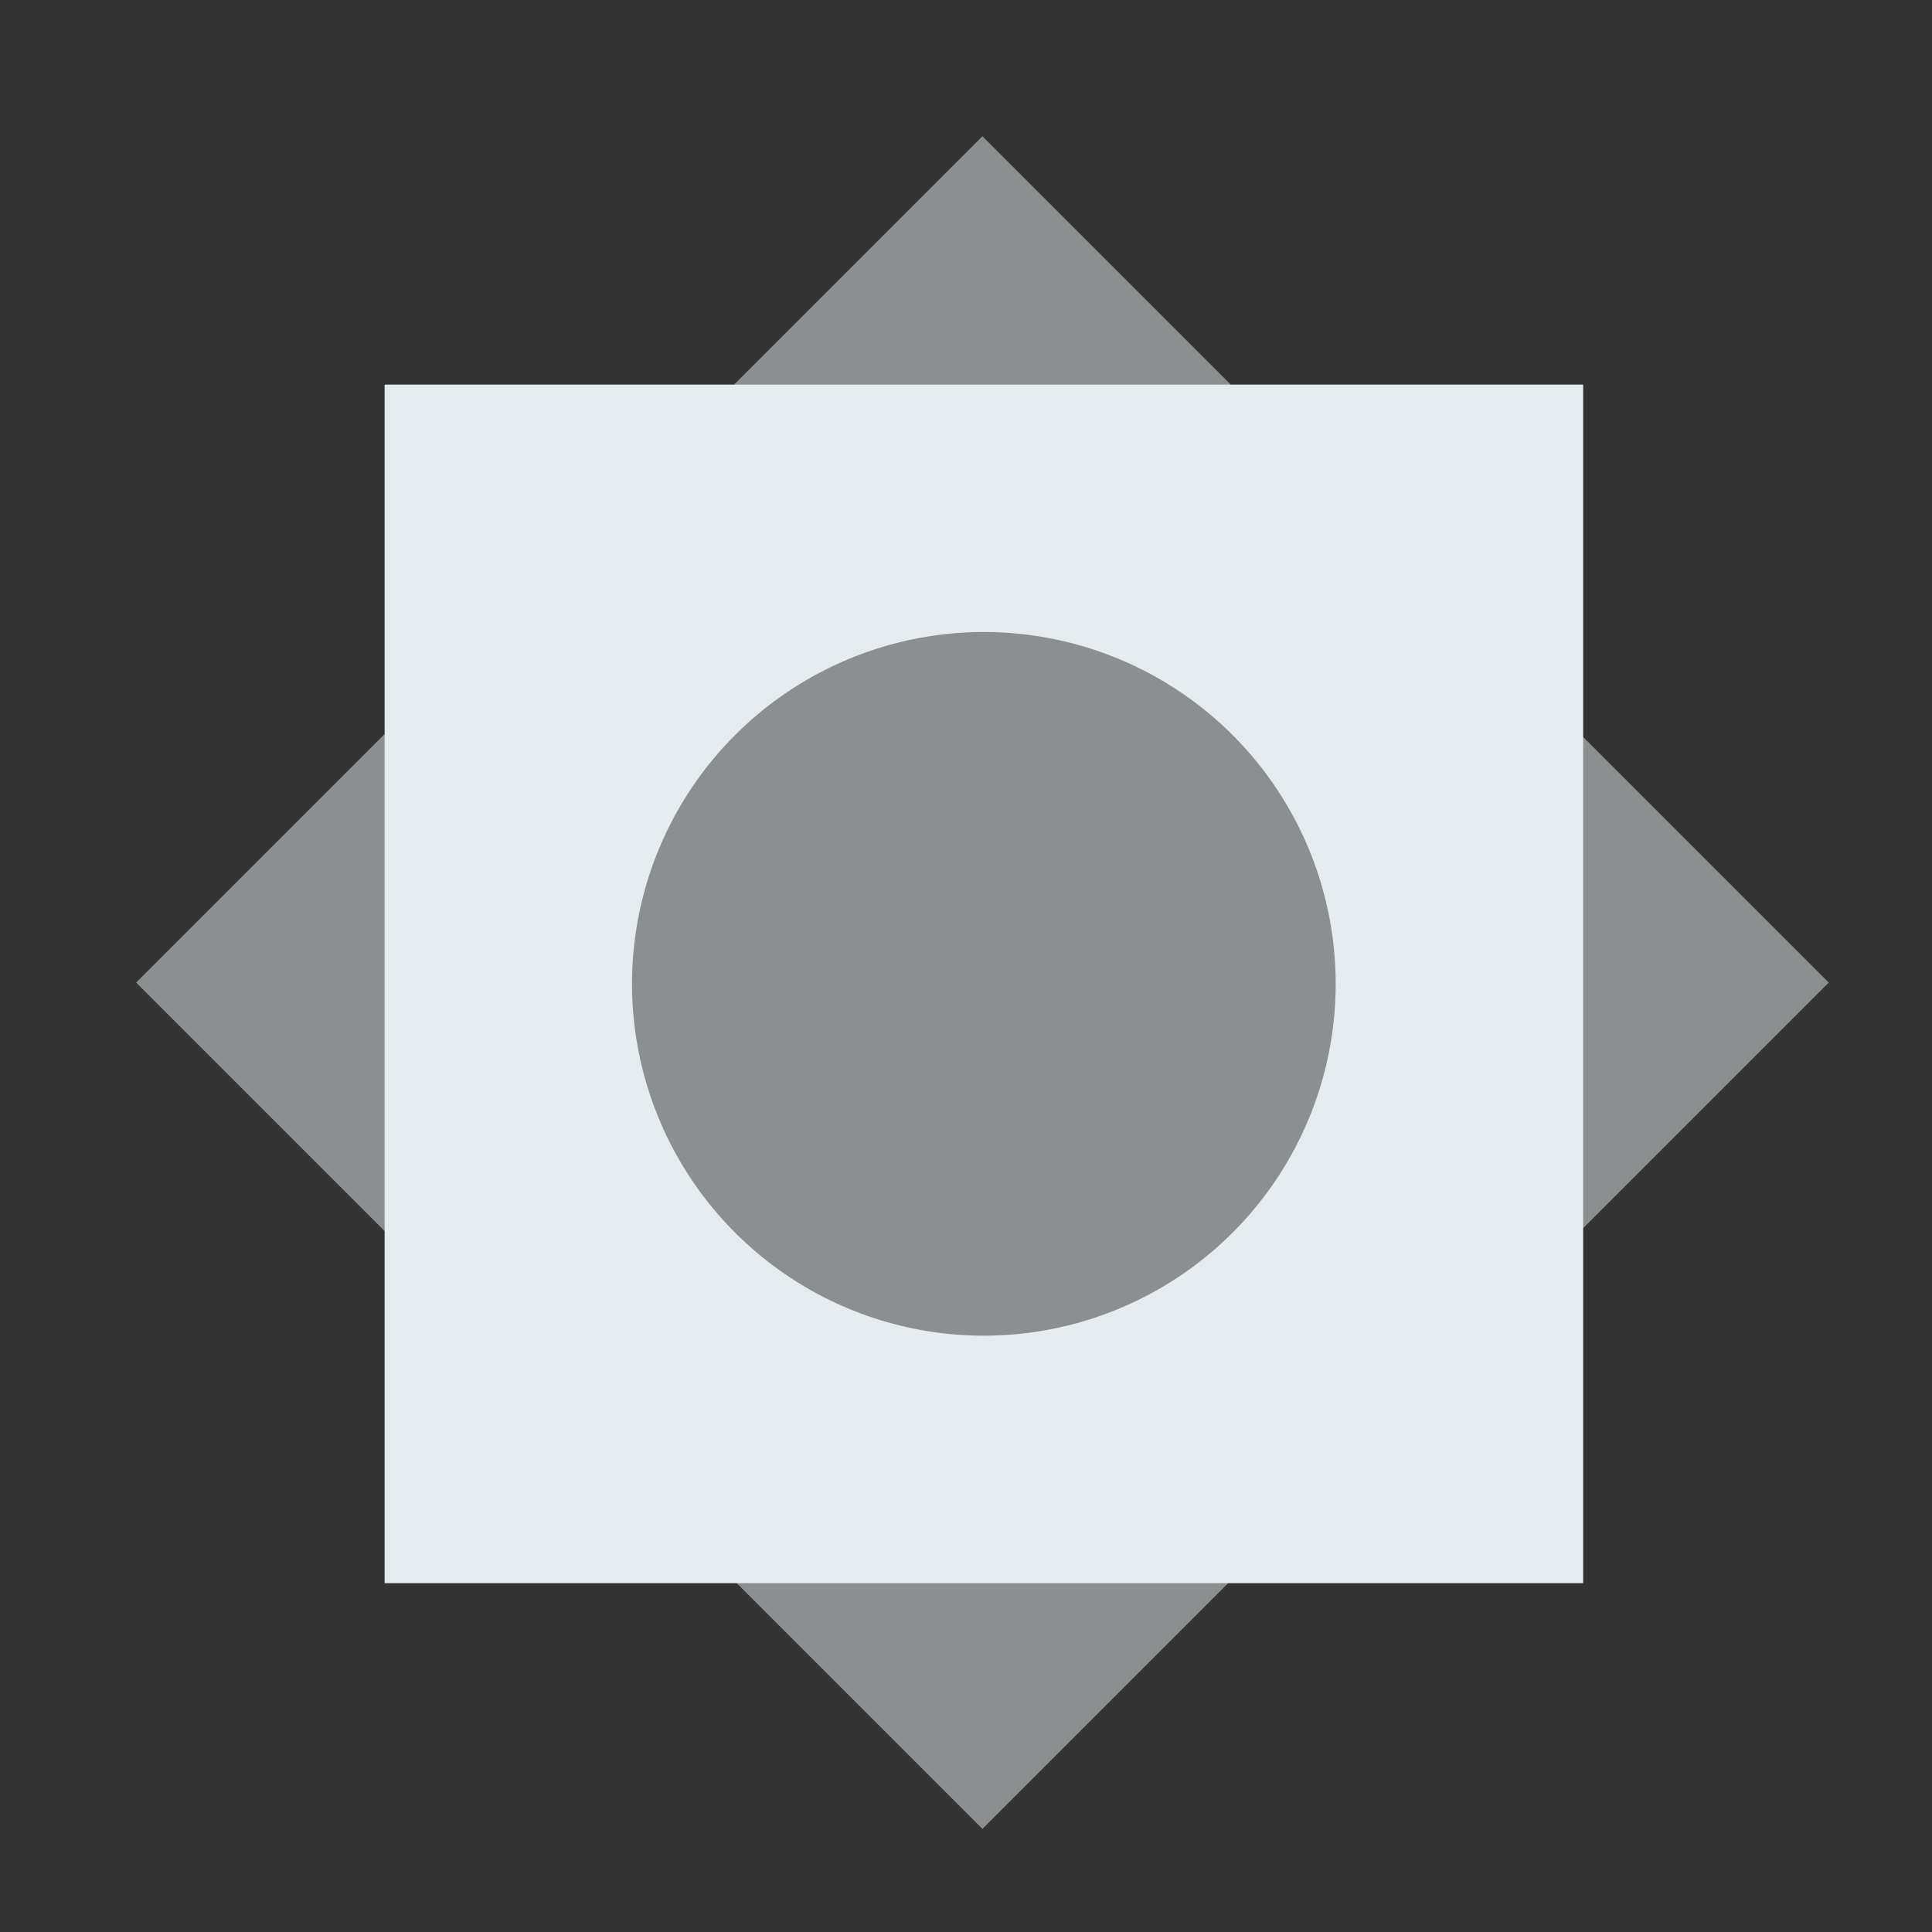 <?xml version="1.0" encoding="UTF-8" standalone="no"?>
<!-- Created with Inkscape (http://www.inkscape.org/) -->

<svg
   xmlns:dc="http://purl.org/dc/elements/1.1/"
   xmlns:cc="http://creativecommons.org/ns#"
   xmlns:rdf="http://www.w3.org/1999/02/22-rdf-syntax-ns#"
   xmlns:svg="http://www.w3.org/2000/svg"
   xmlns="http://www.w3.org/2000/svg"
   xmlns:sodipodi="http://sodipodi.sourceforge.net/DTD/sodipodi-0.dtd"
   xmlns:inkscape="http://www.inkscape.org/namespaces/inkscape"
   width="22"
   height="22"
   viewBox="0 0 5.821 5.821"
   version="1.1"
   id="svg8"
   inkscape:version="0.92.3 (2405546, 2018-03-11)"
   sodipodi:docname="application-menu.svg">
  <rect x="0" y="0" width="5.821" height="5.821" fill="#333333" stroke="none"/>
  <defs
     id="defs2" />
  <sodipodi:namedview
     id="base"
     pagecolor="#a7afb6"
     bordercolor="#666666"
     borderopacity="1.0"
     inkscape:pageopacity="0"
     inkscape:pageshadow="2"
     inkscape:zoom="15.999999"
     inkscape:cx="11.93576"
     inkscape:cy="7.4288029"
     inkscape:document-units="mm"
     inkscape:current-layer="layer1"
     showgrid="true"
     units="px"
     inkscape:window-width="1920"
     inkscape:window-height="1028"
     inkscape:window-x="0"
     inkscape:window-y="26"
     inkscape:window-maximized="1">
    <inkscape:grid
       type="xygrid"
       id="grid10"
       spacingx="0.265"
       spacingy="0.265" />
  </sodipodi:namedview>
  <g
     inkscape:label="Capa 1"
     inkscape:groupmode="layer"
     id="layer1"
     transform="translate(0,-291.179)">
    <rect
       style="opacity:1;fill:#e5ecef;fill-opacity:0.5;stroke:none;stroke-width:0.412;stroke-linecap:round;stroke-linejoin:round;stroke-miterlimit:4;stroke-dasharray:none;stroke-opacity:1"
       id="rect1014"
       width="3.606"
       height="3.606"
       x="-207.698"
       y="208.278"
       transform="rotate(-45)" />
    <path
       style="opacity:1;fill:#e5ecef;fill-opacity:1;stroke:none;stroke-width:1.557;stroke-linecap:round;stroke-linejoin:round;stroke-miterlimit:4;stroke-dasharray:none;stroke-opacity:1"
       d="M 4.373 4.373 L 4.373 18 L 18 18 L 18 4.373 L 4.373 4.373 z M 11.186 7.186 A 4 4 0 0 1 15.186 11.186 A 4 4 0 0 1 11.186 15.186 A 4 4 0 0 1 7.186 11.186 A 4 4 0 0 1 11.186 7.186 z "
       transform="matrix(0.265,0,0,0.265,0,291.179)"
       id="rect1016" />
  </g>
</svg>
